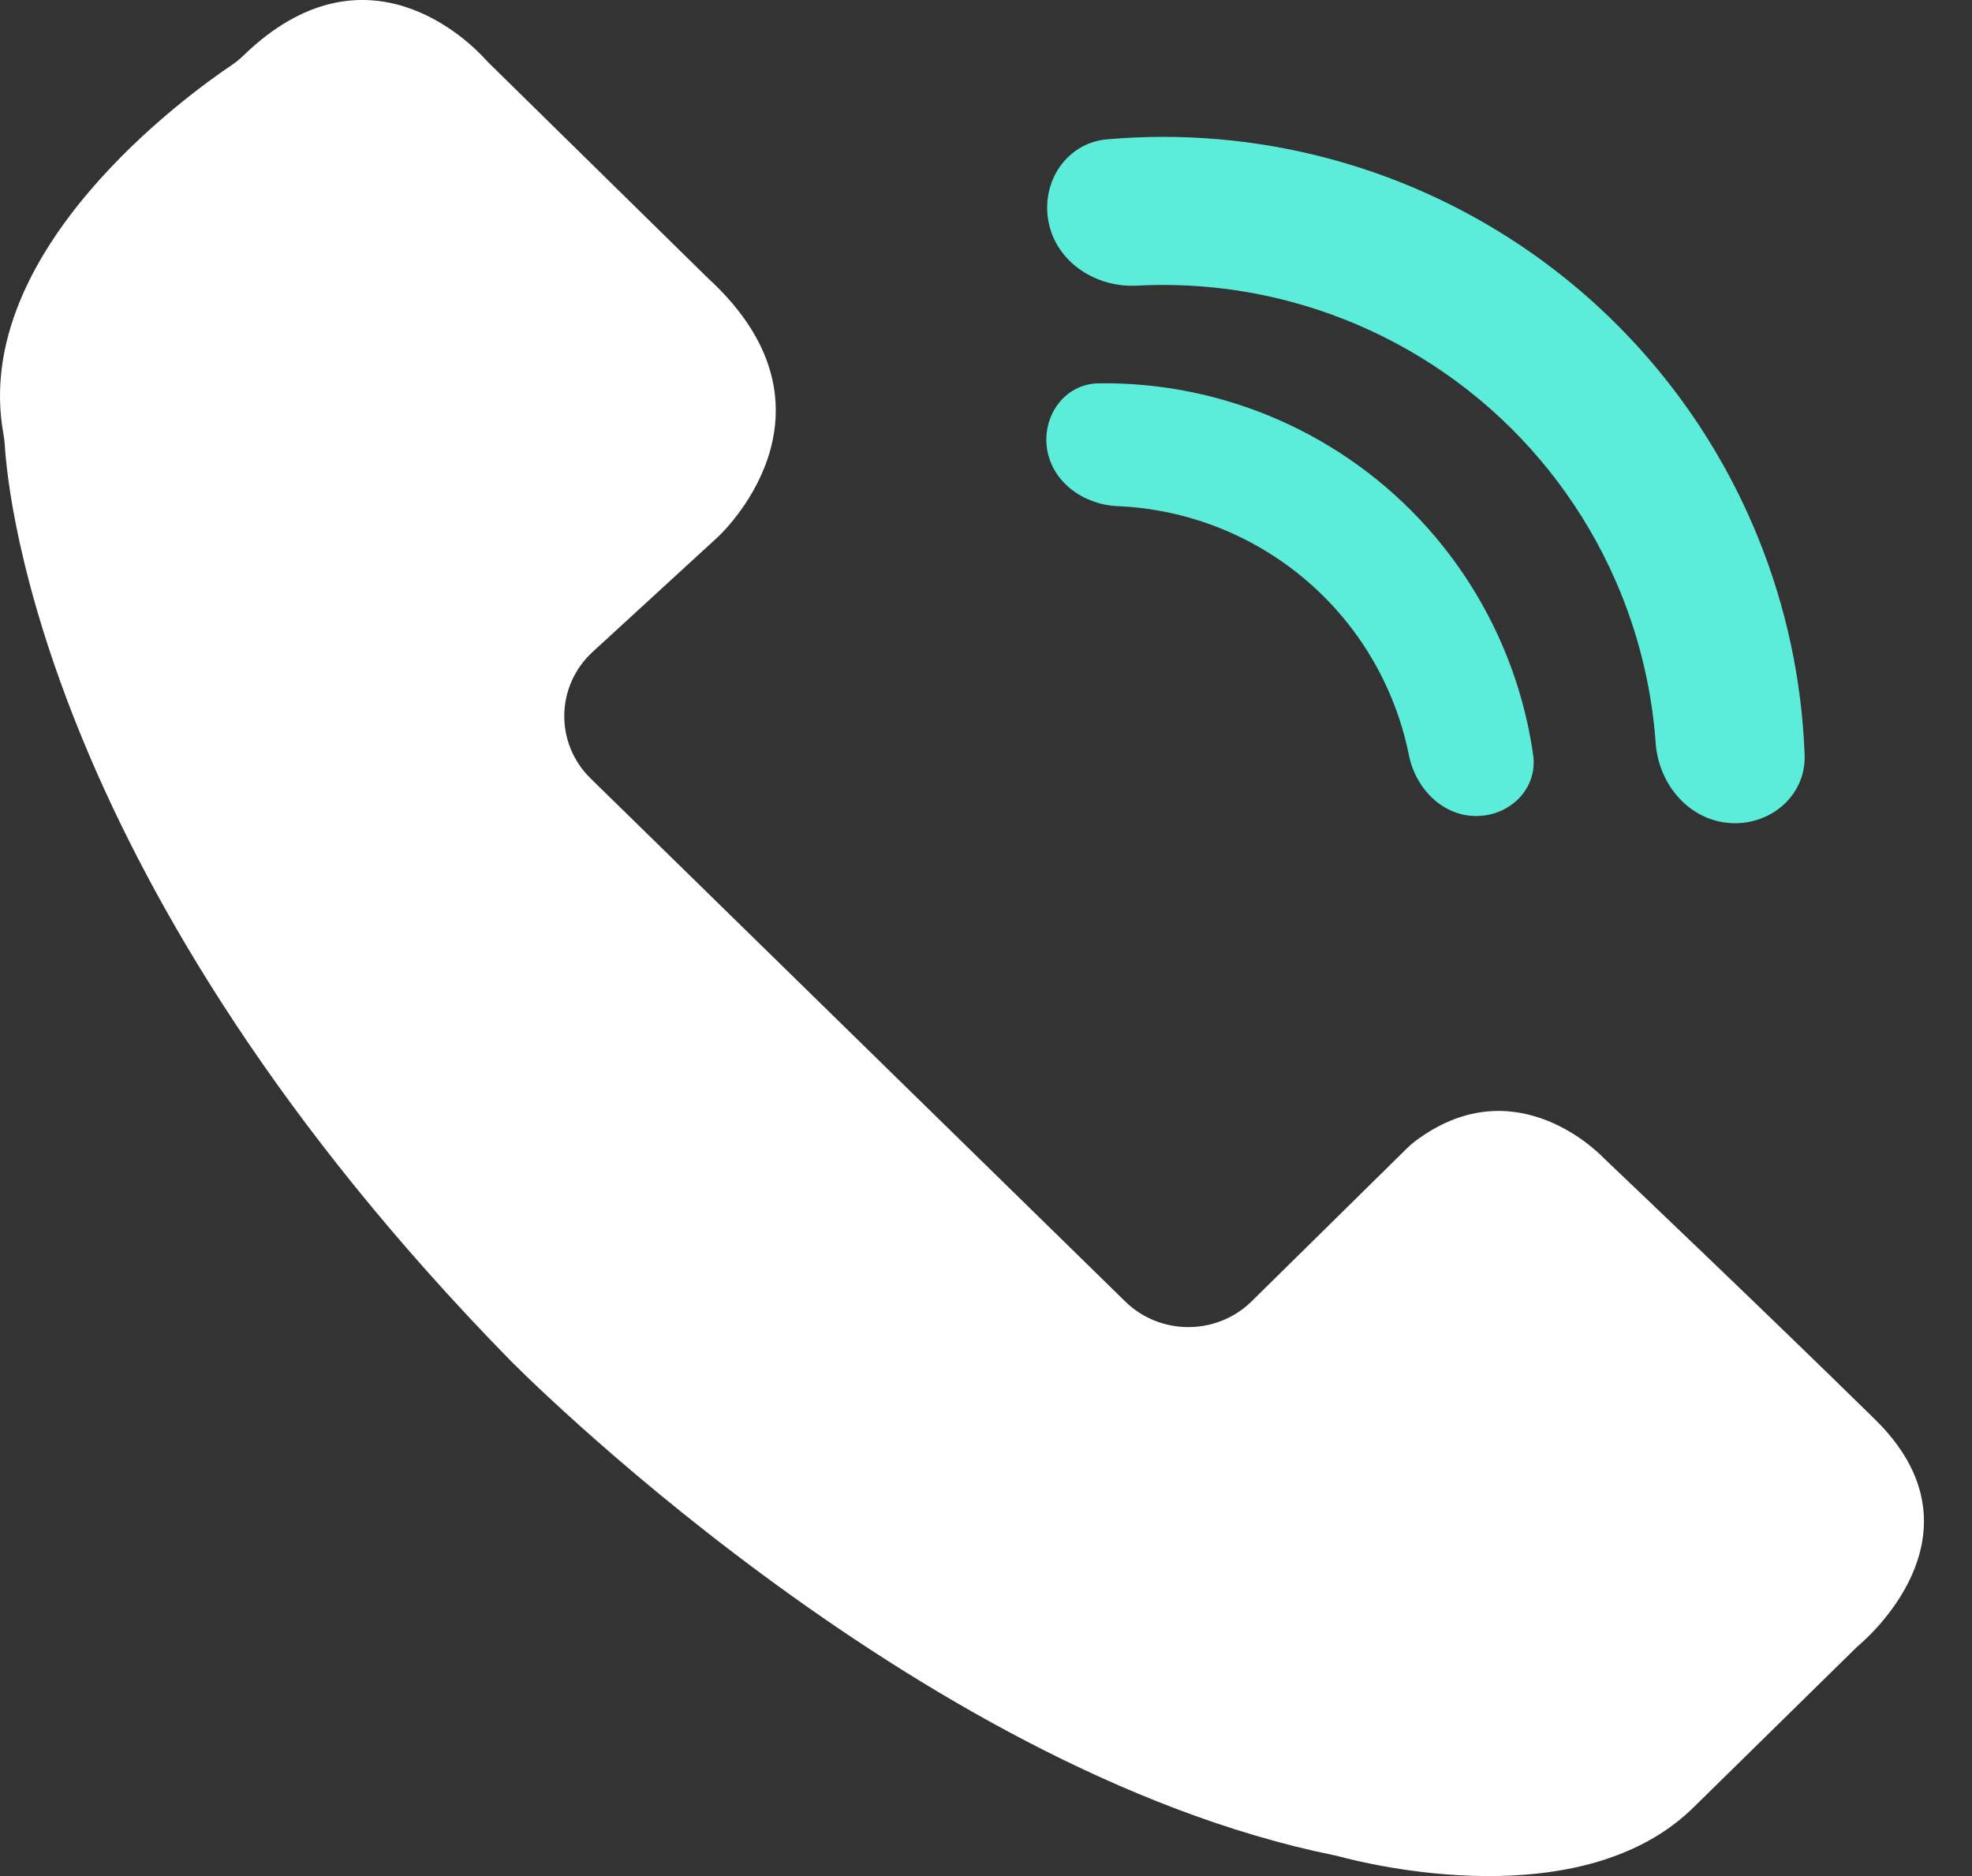 <svg width="41" height="39" viewBox="0 0 41 39" fill="none" xmlns="http://www.w3.org/2000/svg">
<rect x="0" y="0" width="41" height="39" fill="#333333" stroke="none"/>
<path d="M0.07 9.016C0.084 9.094 0.095 9.173 0.1 9.252C0.159 10.27 0.928 18.385 10.596 28.267C10.596 28.267 18.948 36.778 27.737 38.568C27.775 38.575 27.813 38.584 27.851 38.594C28.383 38.739 32.907 39.883 35.24 37.544L38.563 34.281C38.593 34.251 38.624 34.222 38.656 34.195C38.987 33.91 41.295 31.778 38.987 29.511C36.65 27.217 33.705 24.419 33.372 24.102C33.356 24.087 33.34 24.072 33.325 24.056C33.144 23.872 31.428 22.211 29.417 23.728C29.359 23.772 29.304 23.821 29.252 23.872L25.999 27.076C25.27 27.767 24.112 27.758 23.394 27.055L12.279 16.182C11.533 15.452 11.552 14.259 12.322 13.552L14.923 11.165C14.923 11.165 17.773 8.574 14.712 5.776L10.169 1.314C10.141 1.286 10.114 1.258 10.087 1.229C9.794 0.904 7.616 -1.321 5.061 1.155C4.983 1.231 4.899 1.299 4.809 1.359C3.941 1.943 -0.615 5.208 0.07 9.016Z" fill="white"/>
<path d="M30.693 16.964C31.396 16.964 31.976 16.39 31.876 15.694C31.753 14.834 31.506 13.994 31.14 13.201C30.596 12.021 29.803 10.972 28.816 10.128C27.828 9.284 26.669 8.663 25.419 8.309C24.579 8.071 23.71 7.957 22.842 7.969C22.138 7.979 21.662 8.641 21.77 9.336C21.88 10.031 22.535 10.493 23.238 10.522C23.74 10.543 24.239 10.623 24.725 10.761C25.621 11.015 26.452 11.46 27.16 12.065C27.868 12.67 28.436 13.421 28.826 14.267C29.038 14.726 29.194 15.207 29.293 15.699C29.431 16.389 29.989 16.965 30.693 16.964Z" fill="#5CEDDA"/>
<path d="M35.954 17.109C36.802 17.175 37.552 16.54 37.52 15.691C37.463 14.146 37.137 12.618 36.553 11.178C35.776 9.26 34.564 7.55 33.013 6.181C31.461 4.813 29.613 3.824 27.614 3.293C26.112 2.893 24.555 2.761 23.015 2.897C22.168 2.971 21.632 3.795 21.803 4.628C21.975 5.46 22.791 5.984 23.64 5.938C24.708 5.881 25.782 5.992 26.823 6.268C28.361 6.677 29.783 7.438 30.976 8.49C32.17 9.543 33.102 10.859 33.7 12.334C34.104 13.331 34.347 14.383 34.424 15.451C34.485 16.299 35.107 17.043 35.954 17.109Z" fill="#5CEDDA"/>
</svg>
